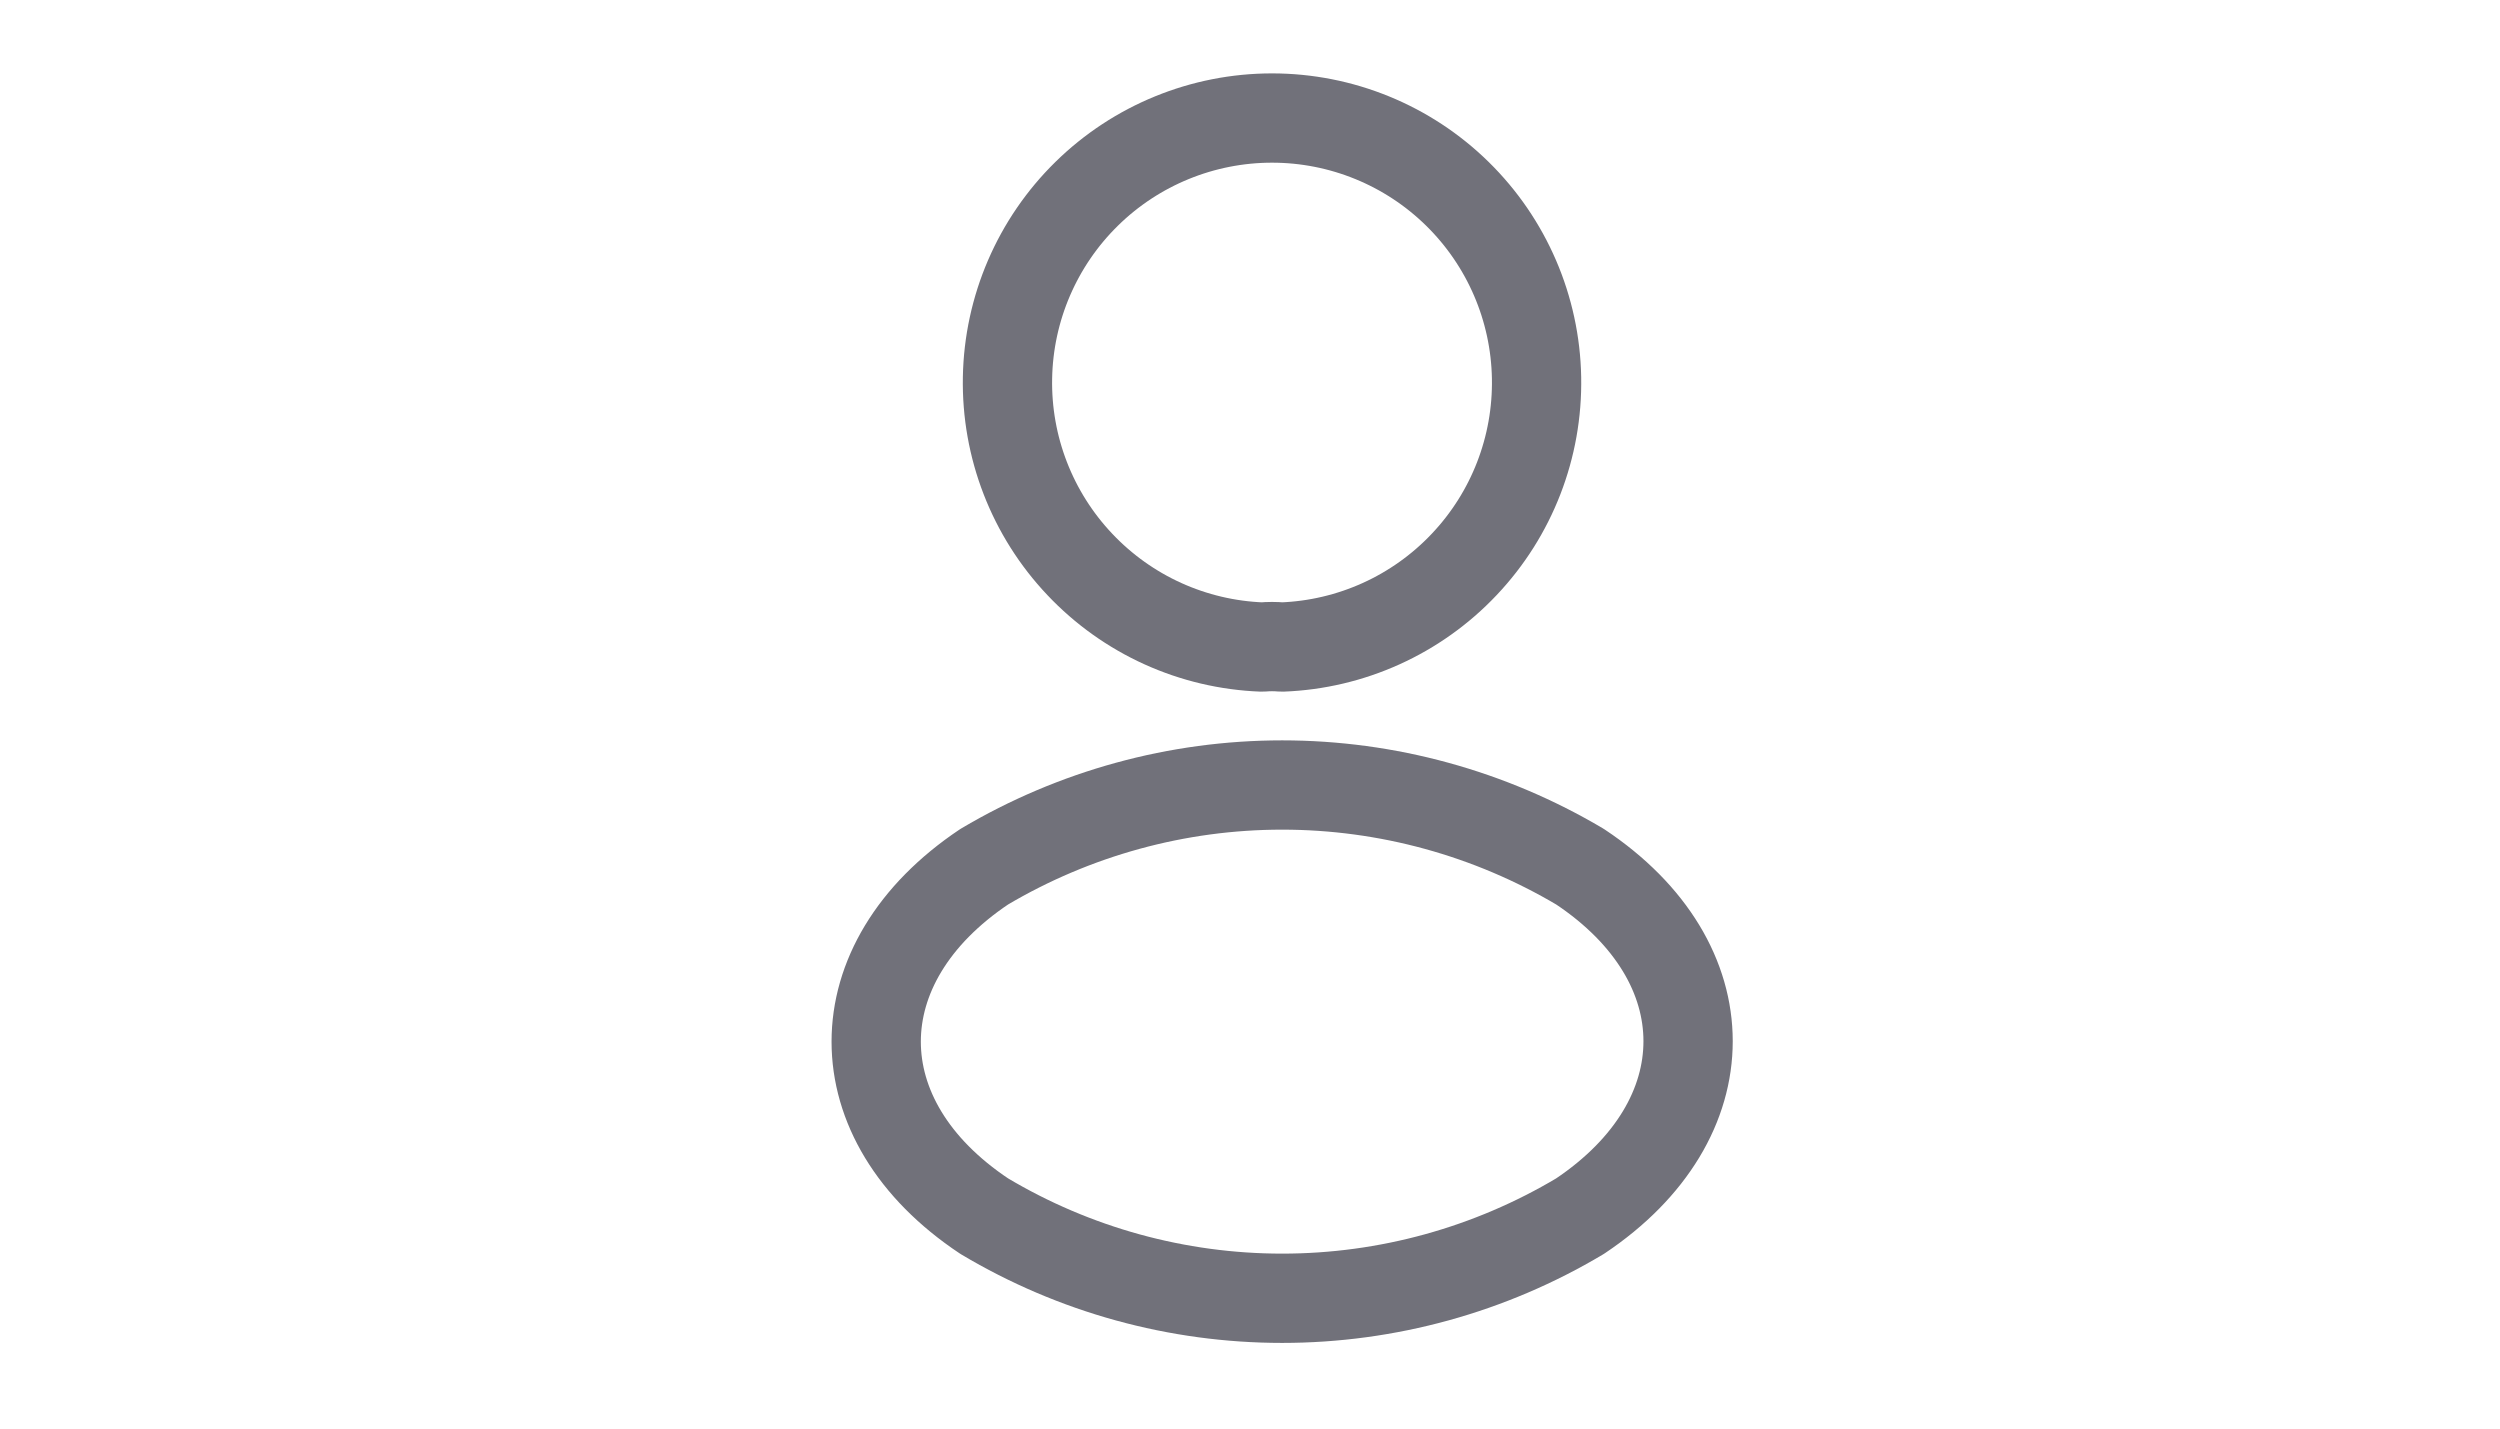 <svg width="42" height="24" viewBox="0 0 42 24" fill="none" xmlns="http://www.w3.org/2000/svg">
<path d="M21.535 10.87C21.425 10.86 21.315 10.86 21.205 10.87C20.041 10.827 18.941 10.329 18.141 9.482C17.34 8.636 16.904 7.51 16.926 6.346C16.947 5.181 17.425 4.072 18.256 3.256C19.087 2.44 20.205 1.983 21.37 1.983C22.535 1.983 23.653 2.44 24.484 3.256C25.315 4.072 25.793 5.181 25.814 6.346C25.836 7.51 25.4 8.636 24.599 9.482C23.799 10.329 22.699 10.827 21.535 10.87Z" stroke="#71717A" stroke-width="1.5" stroke-linecap="round" stroke-linejoin="round"/>
<path d="M16.535 14.561C14.115 16.181 14.115 18.821 16.535 20.431C18.048 21.334 19.778 21.811 21.54 21.811C23.302 21.811 25.032 21.334 26.545 20.431C28.965 18.811 28.965 16.171 26.545 14.561C25.03 13.663 23.301 13.188 21.54 13.188C19.779 13.188 18.05 13.663 16.535 14.561Z" stroke="#71717A" stroke-width="1.5" stroke-linecap="round" stroke-linejoin="round"/>
</svg>
